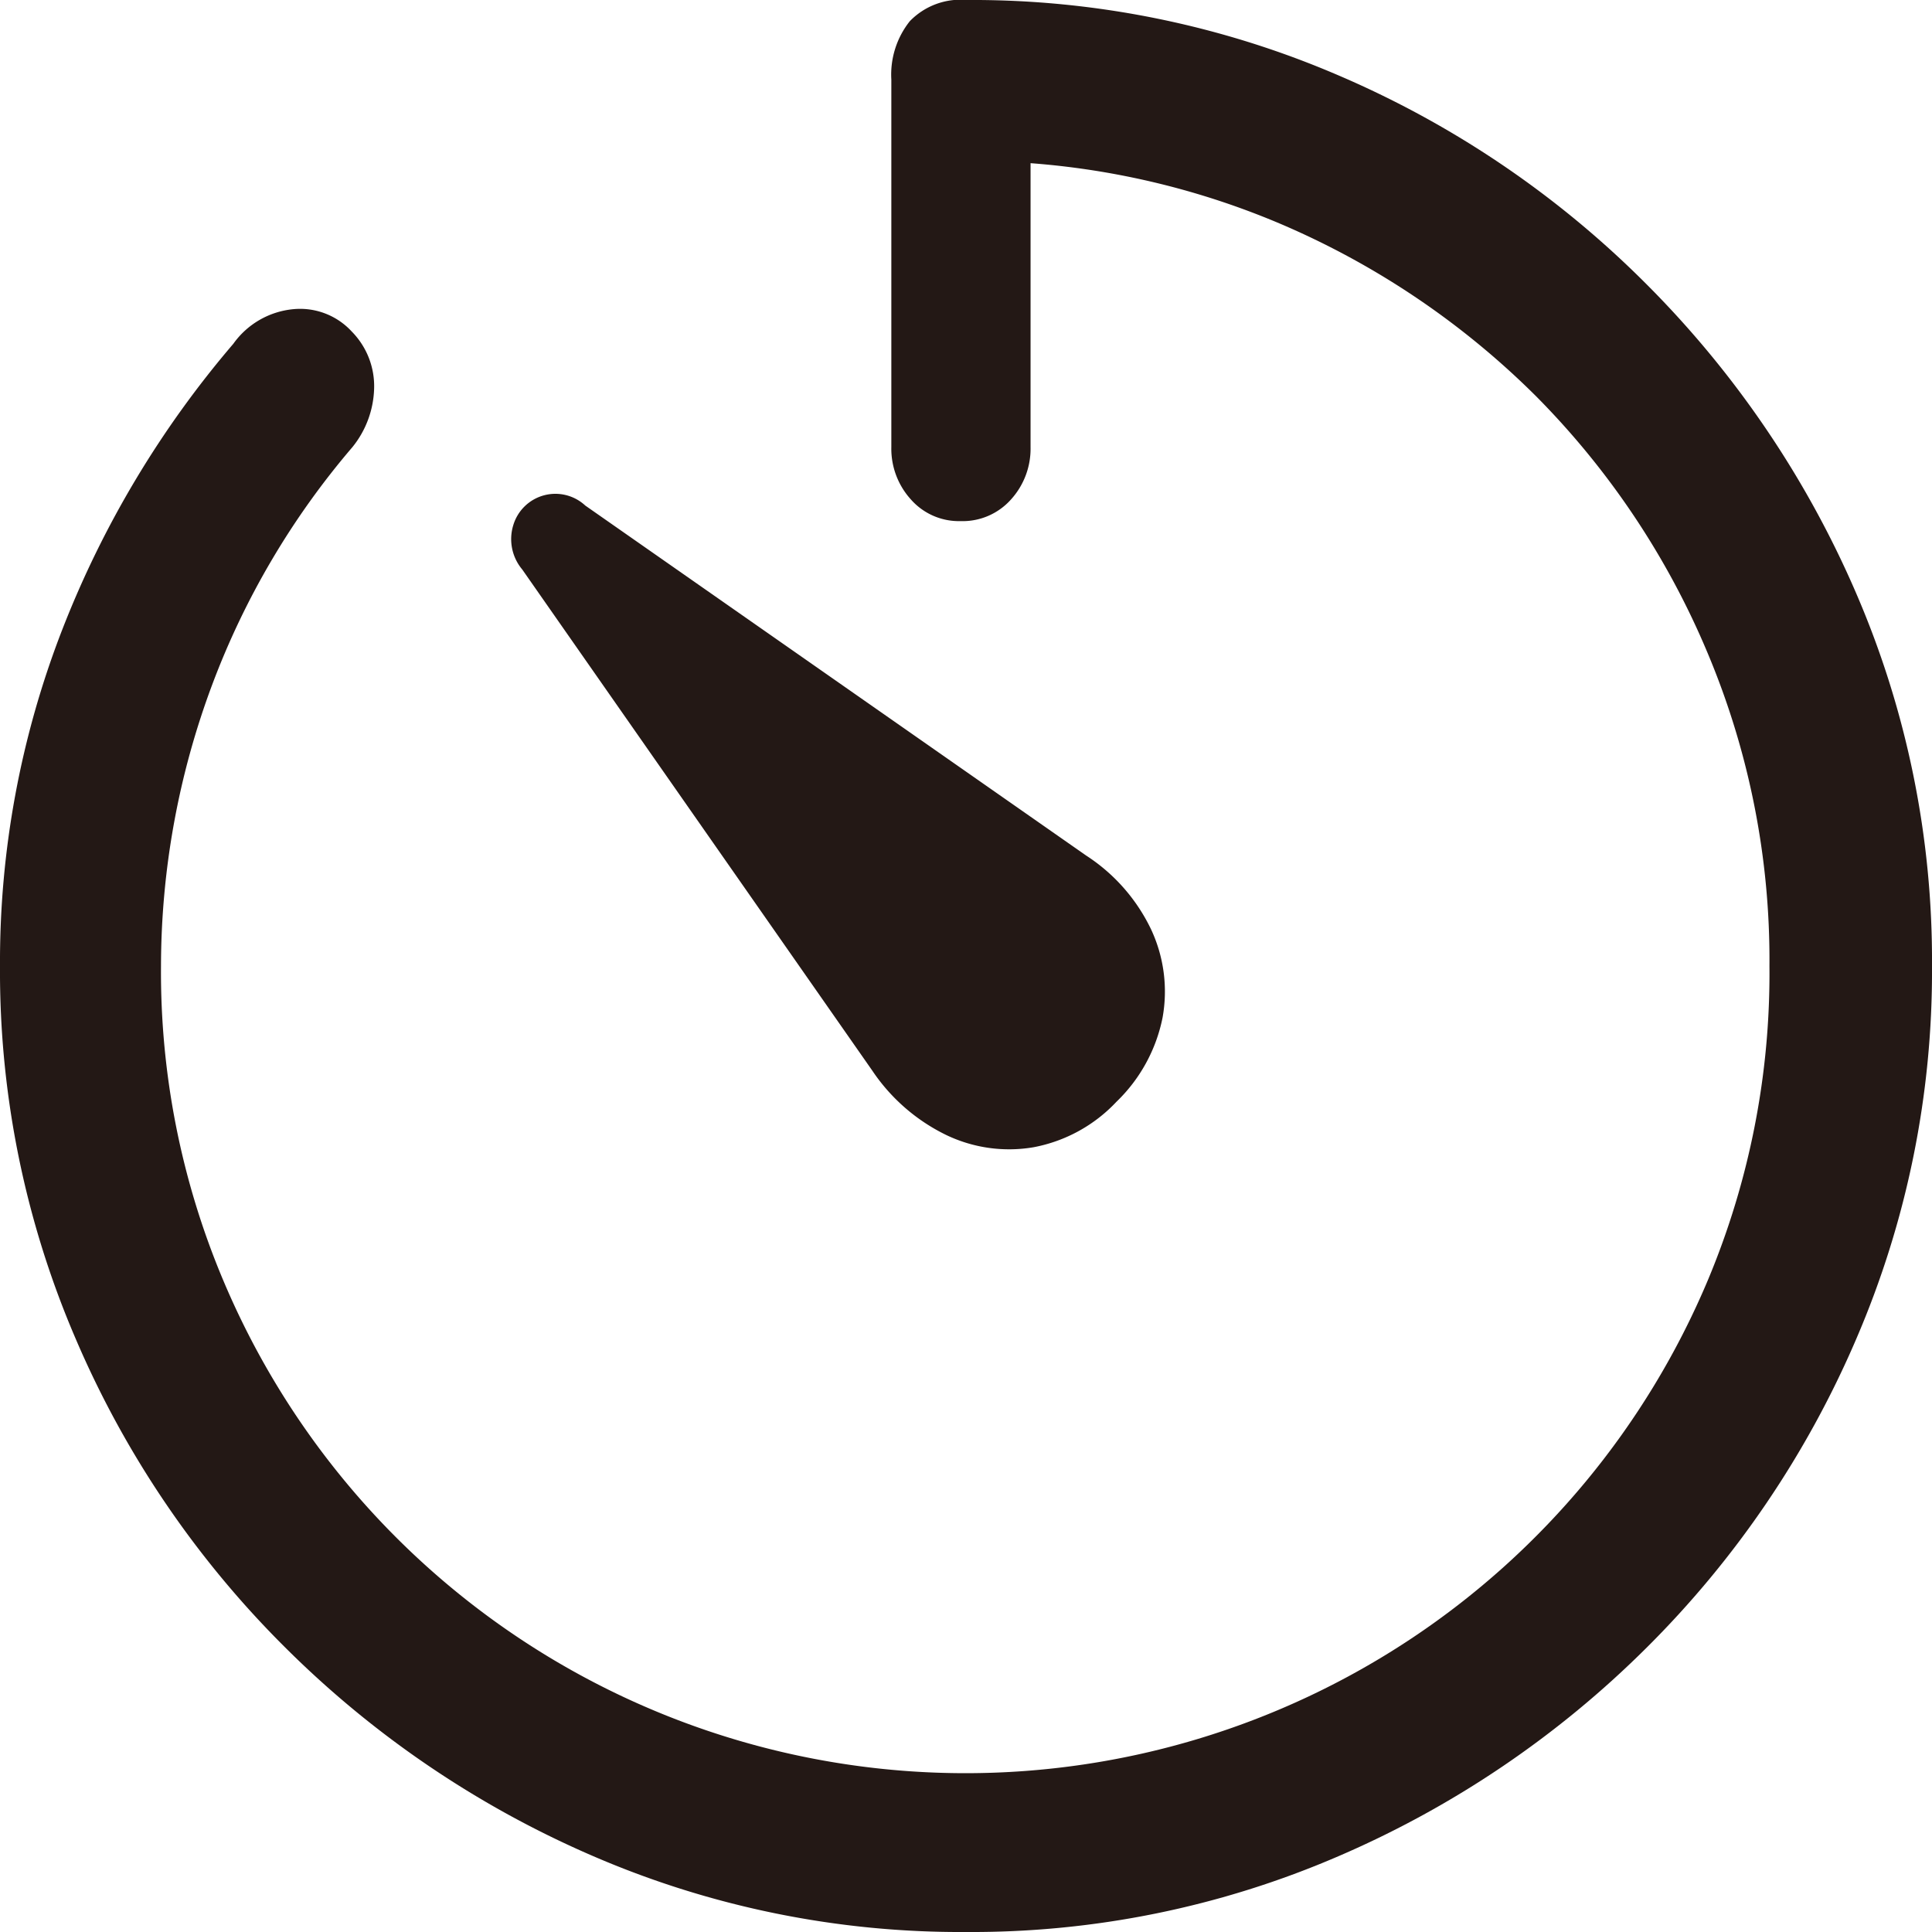 <svg viewBox="0 0 99.36 99.36" xmlns="http://www.w3.org/2000/svg"><path d="m30.51 95.46a51.08 51.08 0 0 1 -15.85-10.74 50.17 50.17 0 0 1 -10.76-15.85 47.79 47.79 0 0 1 -3.9-19.19 47.18 47.18 0 0 1 3.21-17.32 51.11 51.11 0 0 1 8.79-14.68 4.28 4.28 0 0 1 3.09-1.78 3.61 3.61 0 0 1 3 1.15 4 4 0 0 1 1.15 2.95 5 5 0 0 1 -1.12 3 40.79 40.79 0 0 0 -7.21 12.22 41.42 41.42 0 0 0 -2.63 14.46 40.81 40.81 0 0 0 3.19 16.14 41.42 41.42 0 0 0 76.37 0 40.81 40.81 0 0 0 3.16-16.14 40.68 40.68 0 0 0 -3.19-16.12 41.5 41.5 0 0 0 -8.81-13.18 41.92 41.92 0 0 0 -13.2-8.89 40.66 40.66 0 0 0 -16.17-3.21l3.37-4.28v19a3.88 3.88 0 0 1 -1 2.68 3.33 3.33 0 0 1 -2.6 1.12 3.29 3.29 0 0 1 -2.56-1.12 3.88 3.88 0 0 1 -1-2.68v-18.91a4.41 4.41 0 0 1 .95-3 3.63 3.63 0 0 1 2.94-1.09 47.61 47.61 0 0 1 19.16 3.9 50.31 50.31 0 0 1 15.83 10.76 51.08 51.08 0 0 1 10.74 15.85 47.62 47.62 0 0 1 3.9 19.17 47.79 47.79 0 0 1 -3.9 19.19 50.34 50.34 0 0 1 -10.76 15.85 51 51 0 0 1 -15.86 10.74 47.57 47.57 0 0 1 -19.16 3.9 47.62 47.62 0 0 1 -19.17-3.9zm22.65-36.46a7.48 7.48 0 0 1 -4.5-.63 9.67 9.67 0 0 1 -3.8-3.31l-18-25.77a2.43 2.43 0 0 1 -.46-2.29 2.26 2.26 0 0 1 3.7-1l25.76 18a9.3 9.3 0 0 1 3.34 3.8 7.54 7.54 0 0 1 .59 4.53 8.25 8.25 0 0 1 -2.37 4.33 7.84 7.84 0 0 1 -4.26 2.34z" fill="#231815"/></svg>